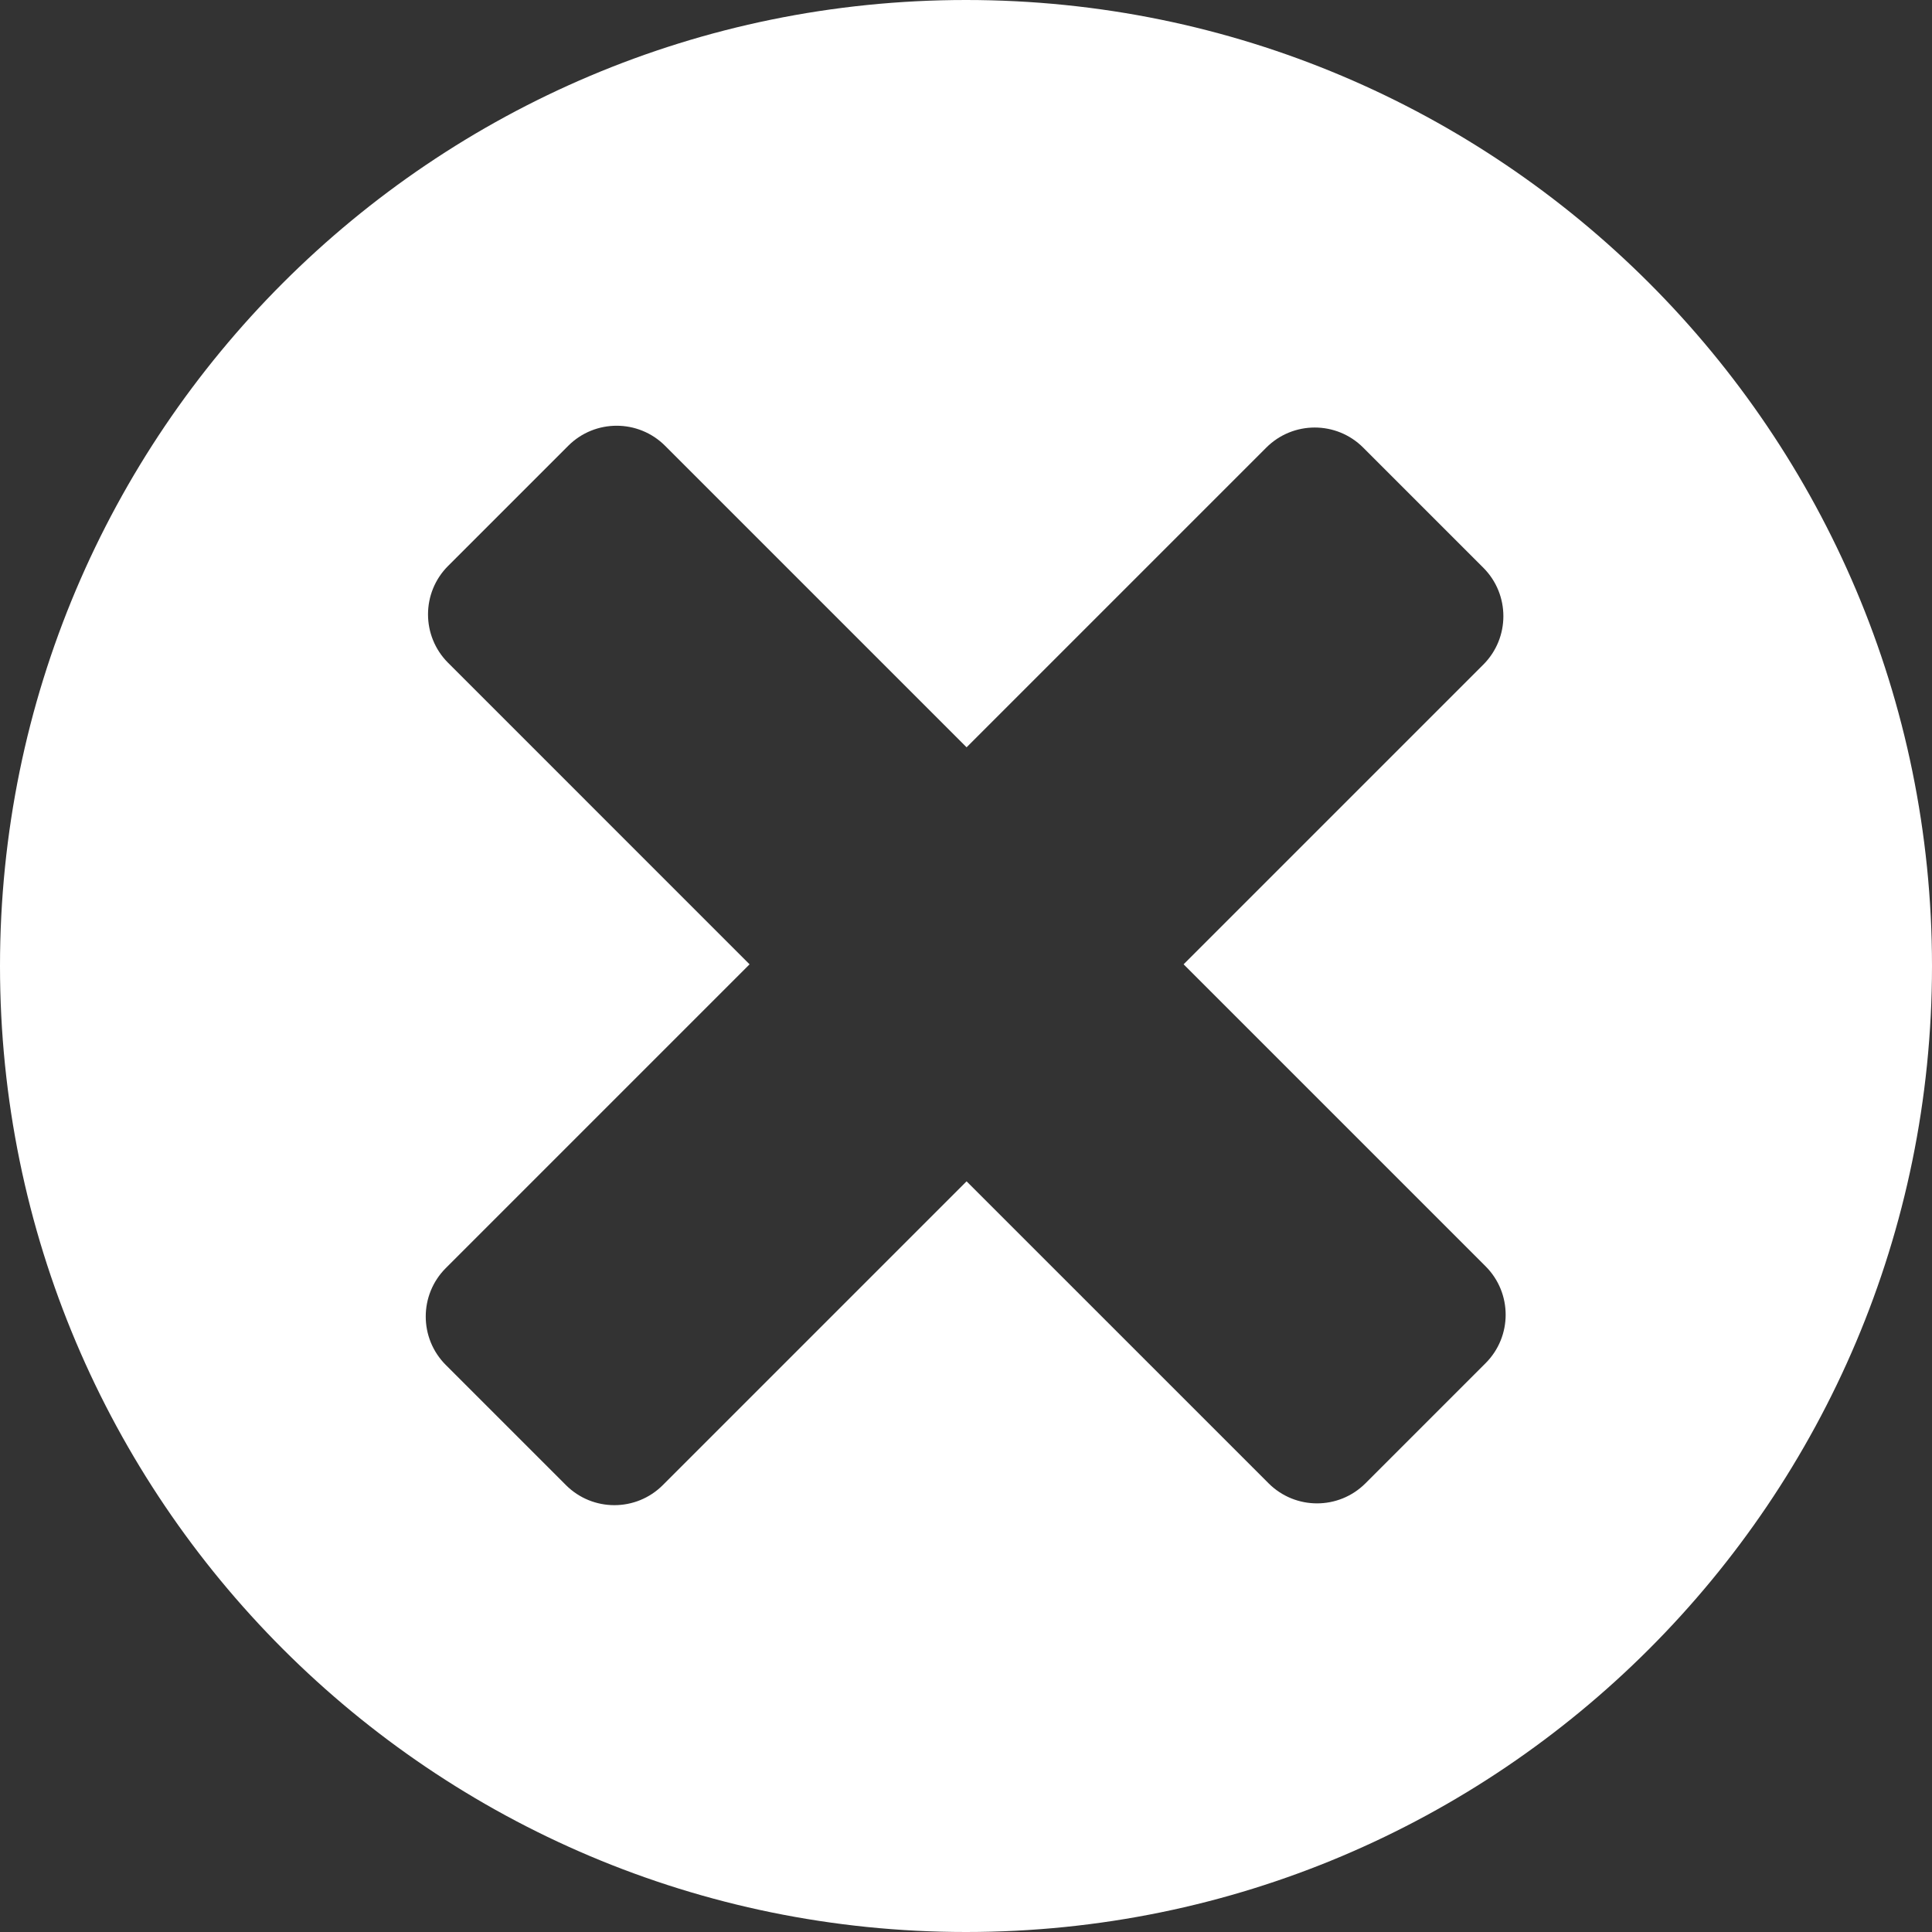<svg width="282" height="282" viewBox="0 0 282 282" fill="none" xmlns="http://www.w3.org/2000/svg">
<rect x="0" y="0" width="282" height="282" fill="#333333" stroke="none"/>
<path fill-rule="evenodd" clip-rule="evenodd" d="M282 141C282 218.872 218.872 282 141 282C63.128 282 0 218.872 0 141C0 63.128 63.128 0 141 0C218.872 0 282 63.128 282 141ZM96.747 216.769C92.842 220.674 86.51 220.674 82.605 216.769L65.071 199.235C61.166 195.33 61.166 188.998 65.071 185.093L109.41 140.754L65.404 96.747C61.498 92.842 61.498 86.51 65.404 82.605L82.938 65.071C86.843 61.166 93.174 61.166 97.08 65.071L141.086 109.078L184.832 65.332C188.737 61.426 195.069 61.426 198.974 65.332L216.508 82.866C220.413 86.771 220.413 93.103 216.508 97.008L172.762 140.754L216.841 184.832C220.746 188.737 220.746 195.069 216.841 198.974L199.307 216.508C195.402 220.413 189.07 220.413 185.165 216.508L141.086 172.43L96.747 216.769Z" fill="white"/>
</svg>
